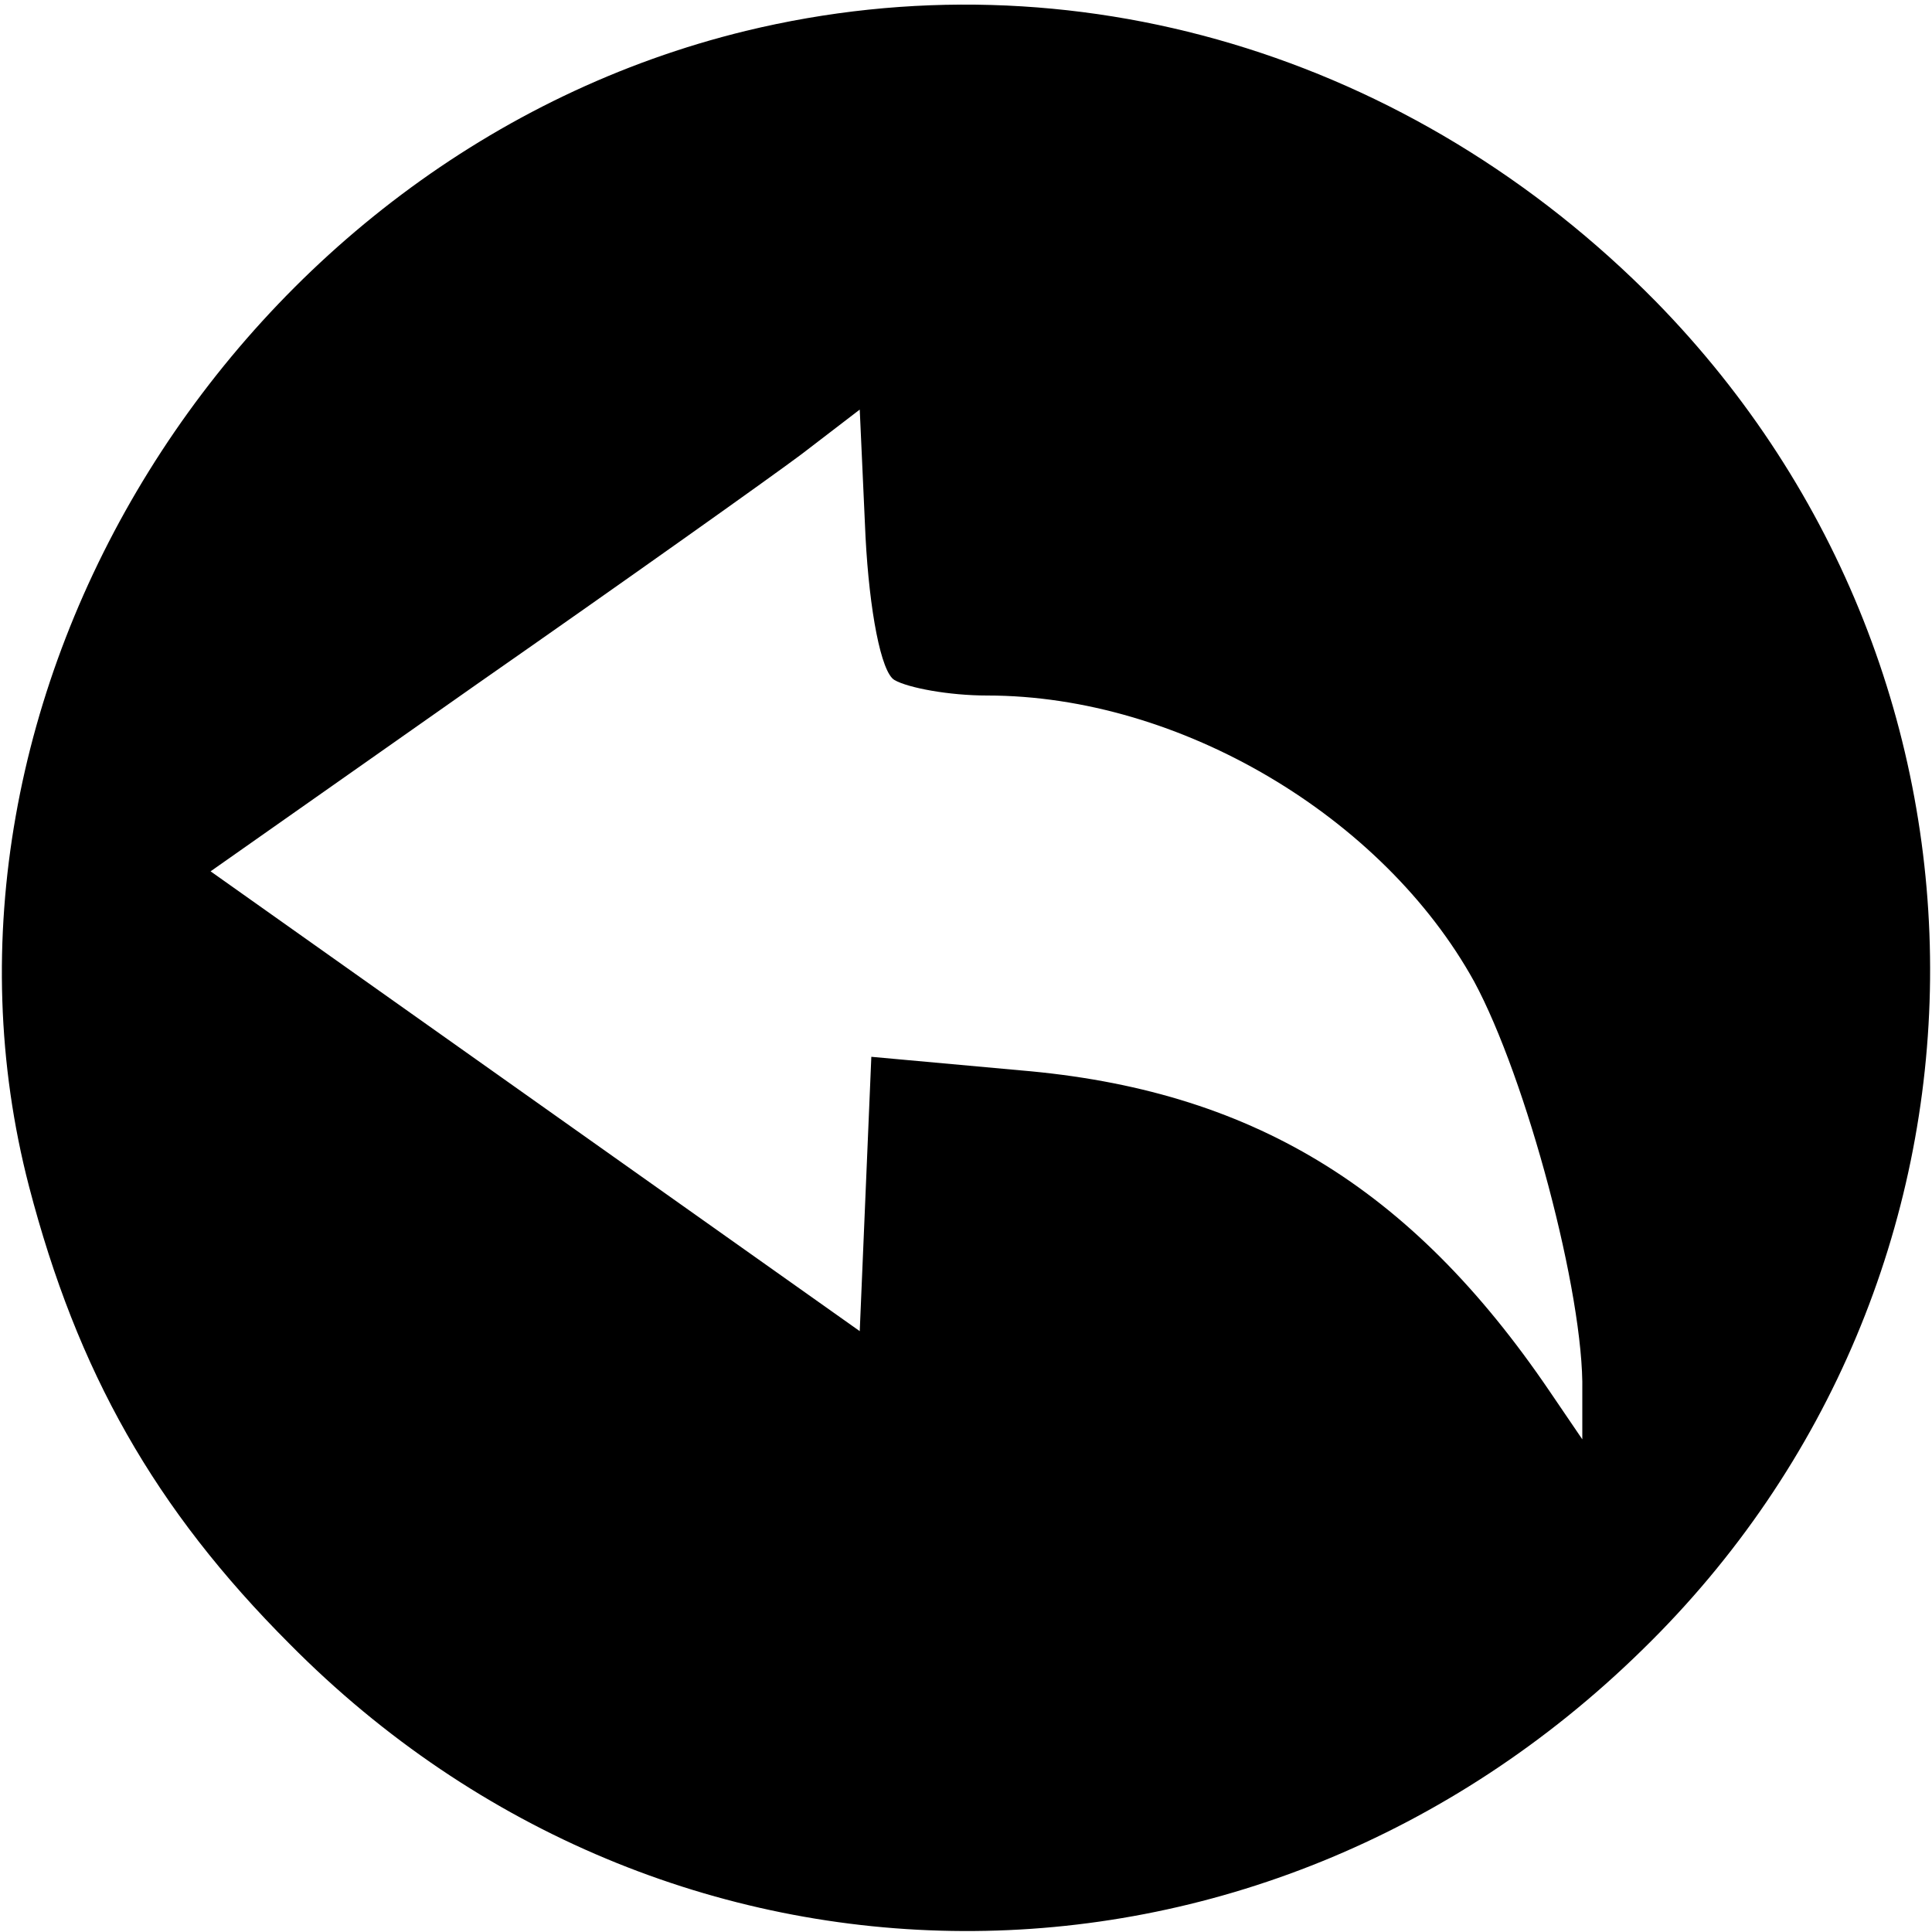 <?xml version="1.0" standalone="no"?>
<!DOCTYPE svg PUBLIC "-//W3C//DTD SVG 20010904//EN"
 "http://www.w3.org/TR/2001/REC-SVG-20010904/DTD/svg10.dtd">
<svg version="1.0" xmlns="http://www.w3.org/2000/svg"
 width="100pt" height="100pt" viewBox="0 0 100 100"
 preserveAspectRatio="xMidYMid meet">
<g transform="translate(0,100) scale(0.1,-0.1)"
fill="#000000" stroke="none">
<path d="M386 984 c-263 -64 -437 -344 -371 -598 25 -96 65 -167 135 -237 195
-197 501 -198 700 -3 196 191 199 502 7 698 -126 128 -302 181 -471 140z m77
-336 c7 -4 28 -8 48 -8 100 0 205 -63 252 -148 27 -50 57 -162 56 -212 l0 -25
-17 25 c-72 106 -155 156 -274 166 l-77 7 -3 -71 -3 -71 -168 119 -168 119
138 97 c76 53 152 107 168 119 l30 23 3 -66 c2 -38 8 -70 15 -74z"/>
</g>
</svg>
